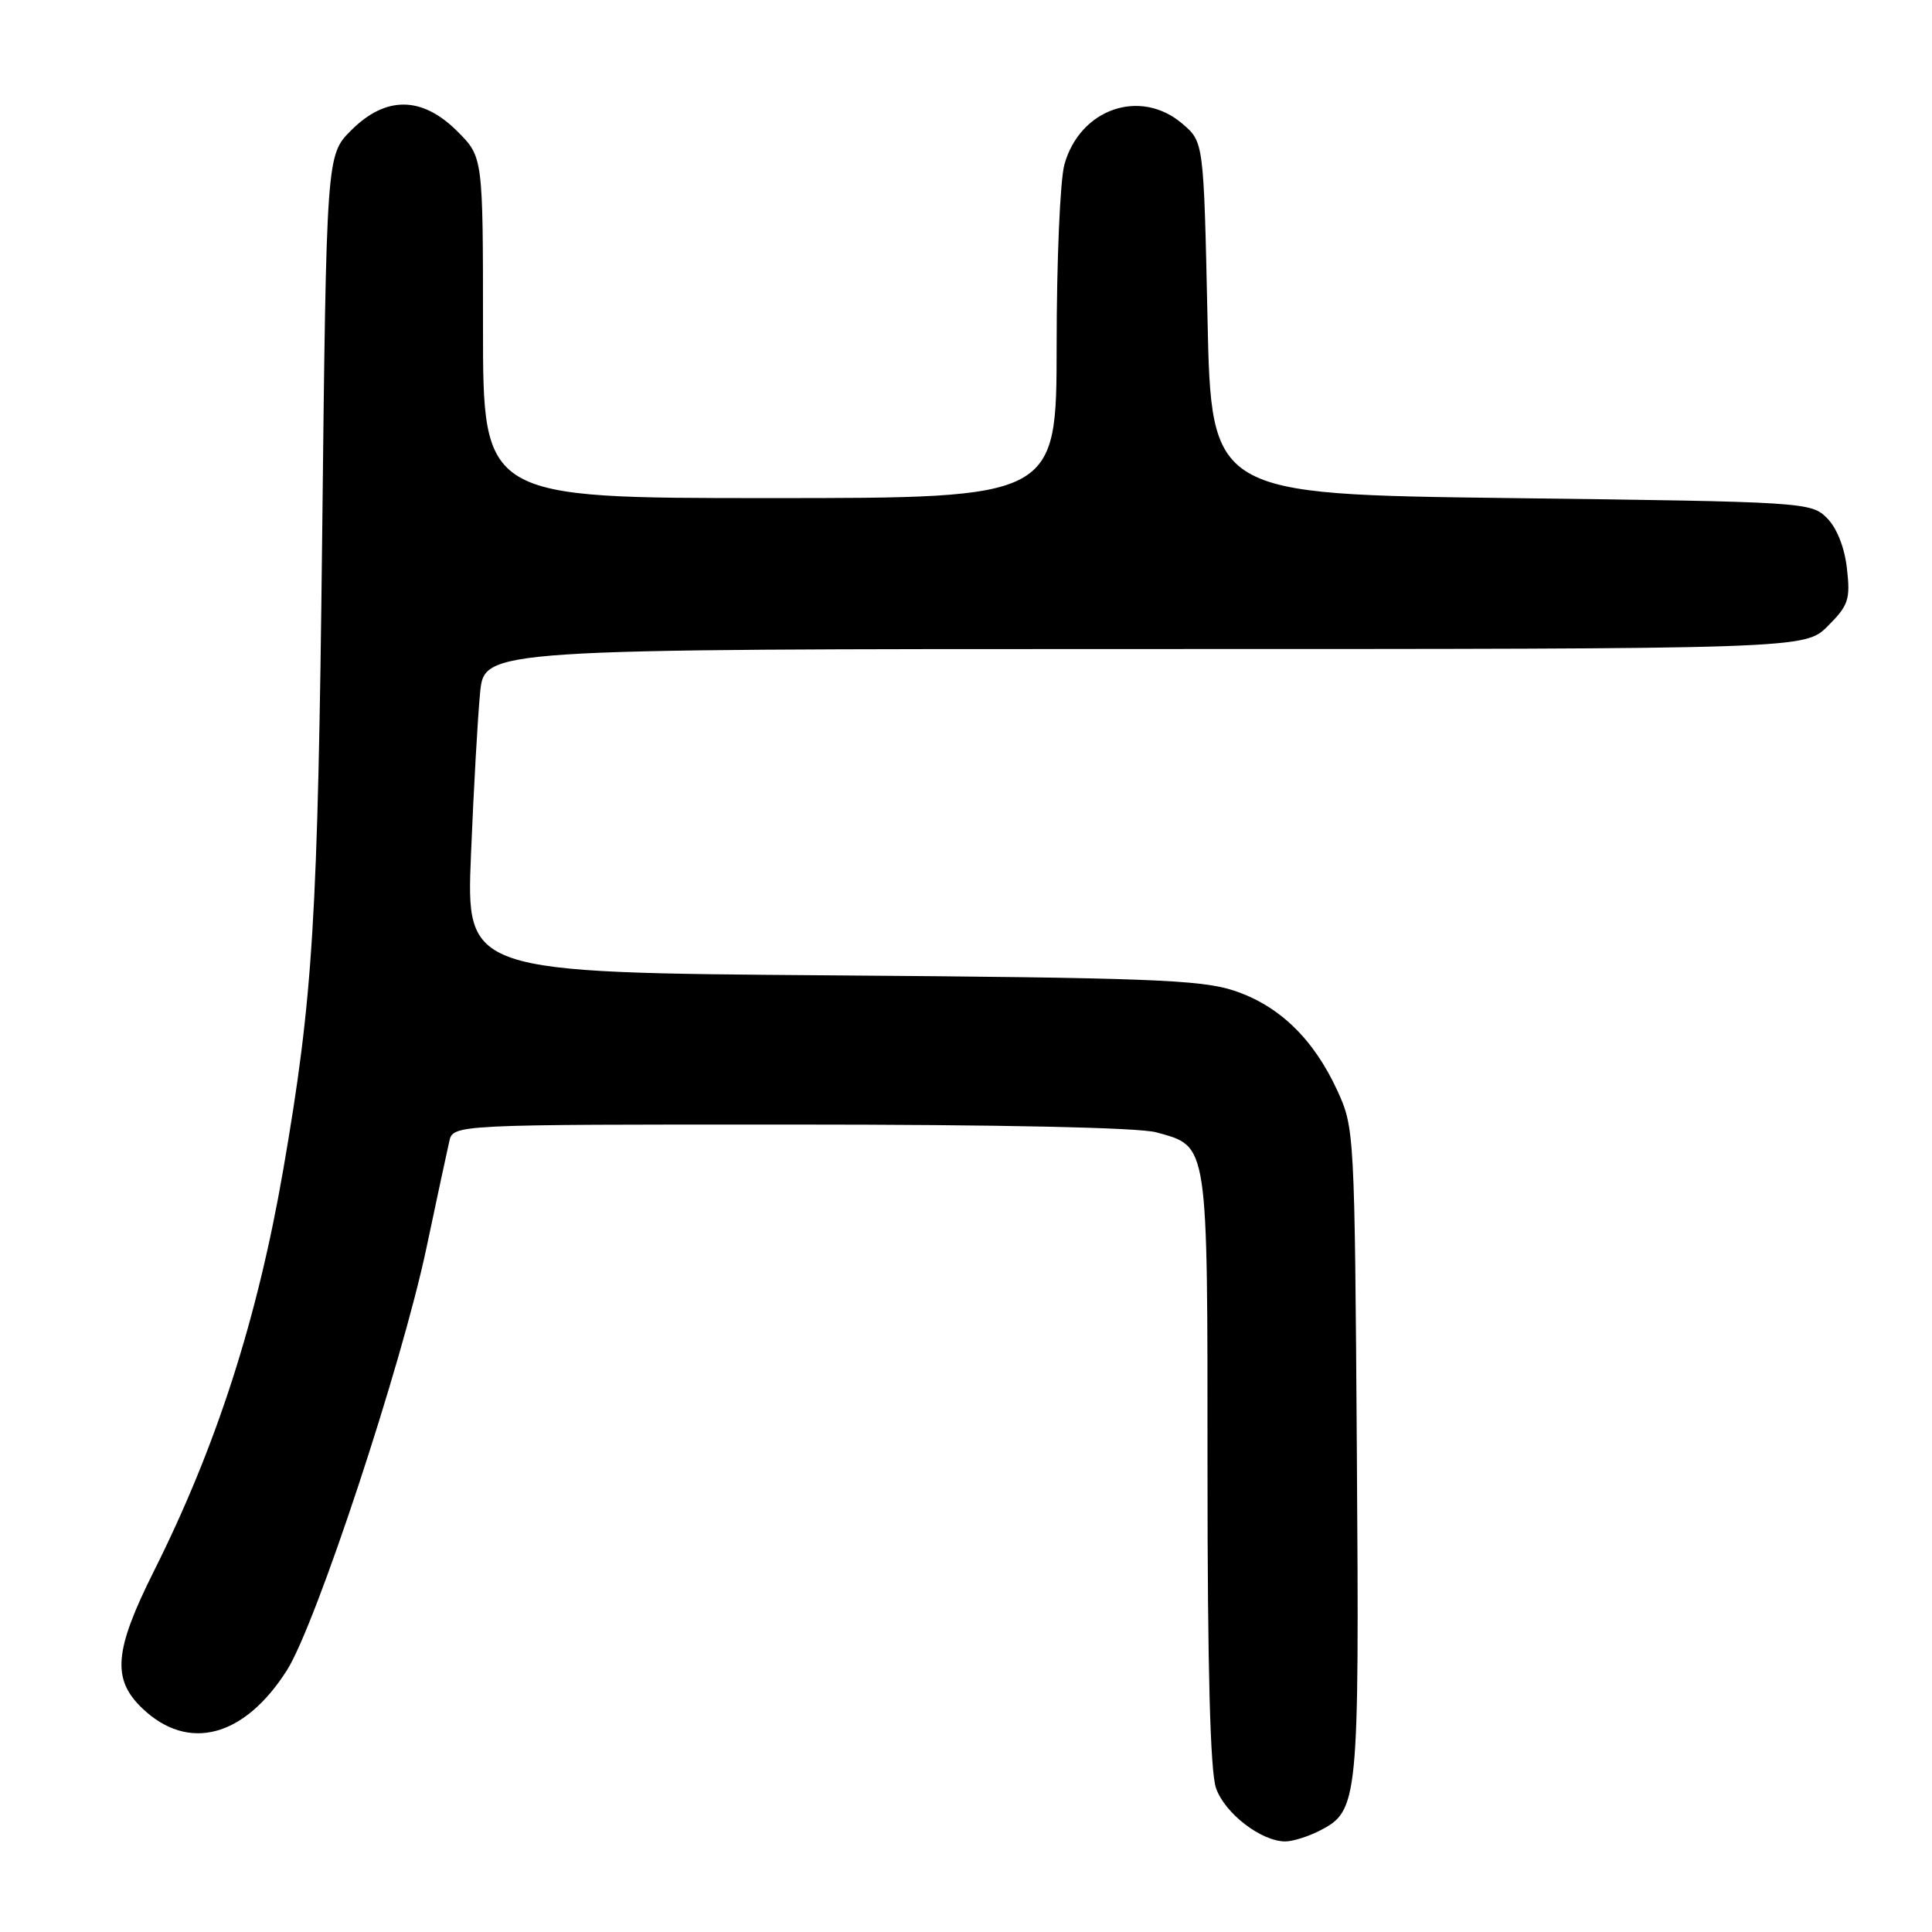 <?xml version="1.0" encoding="UTF-8" standalone="no"?>
<!DOCTYPE svg PUBLIC "-//W3C//DTD SVG 1.1//EN" "http://www.w3.org/Graphics/SVG/1.1/DTD/svg11.dtd" >
<svg xmlns="http://www.w3.org/2000/svg" xmlns:xlink="http://www.w3.org/1999/xlink" version="1.1" viewBox="0 0 256 256">
 <g >
 <path fill="currentColor"
d=" M 174.91 242.55 C 180.00 239.92 180.11 238.80 179.79 192.44 C 179.50 150.04 179.47 149.44 177.20 144.50 C 174.05 137.66 169.51 133.26 163.53 131.27 C 159.17 129.82 152.07 129.55 110.13 129.24 C 61.76 128.88 61.76 128.88 62.41 113.19 C 62.76 104.56 63.31 94.91 63.62 91.75 C 64.20 86.00 64.20 86.00 151.68 86.00 C 239.15 86.00 239.15 86.00 242.20 82.95 C 244.93 80.22 245.20 79.43 244.73 75.34 C 244.42 72.54 243.39 69.95 242.08 68.64 C 239.99 66.54 239.14 66.49 200.22 66.00 C 160.50 65.50 160.50 65.50 160.00 42.16 C 159.50 18.82 159.50 18.82 156.69 16.41 C 151.13 11.63 143.09 14.40 141.04 21.80 C 140.47 23.83 140.01 34.61 140.01 45.75 C 140.00 66.00 140.00 66.00 102.00 66.00 C 64.00 66.00 64.00 66.00 64.00 43.40 C 64.00 20.80 64.00 20.80 60.60 17.40 C 55.92 12.72 51.12 12.68 46.53 17.27 C 43.25 20.55 43.25 20.55 42.69 71.02 C 42.12 121.92 41.49 132.09 37.53 155.00 C 34.09 174.85 28.67 191.67 20.37 208.23 C 15.13 218.71 14.81 222.48 18.84 226.35 C 24.93 232.18 32.37 230.22 38.03 221.30 C 41.86 215.26 53.21 180.91 56.49 165.43 C 57.88 158.87 59.24 152.49 59.53 151.25 C 60.04 149.00 60.04 149.00 104.77 149.01 C 132.47 149.01 150.92 149.40 153.22 150.04 C 160.15 151.97 160.00 150.98 160.00 194.57 C 160.00 221.09 160.36 234.75 161.13 236.94 C 162.29 240.28 167.12 243.99 170.30 244.00 C 171.29 244.00 173.36 243.35 174.91 242.55 Z "/>
</g>
</svg>